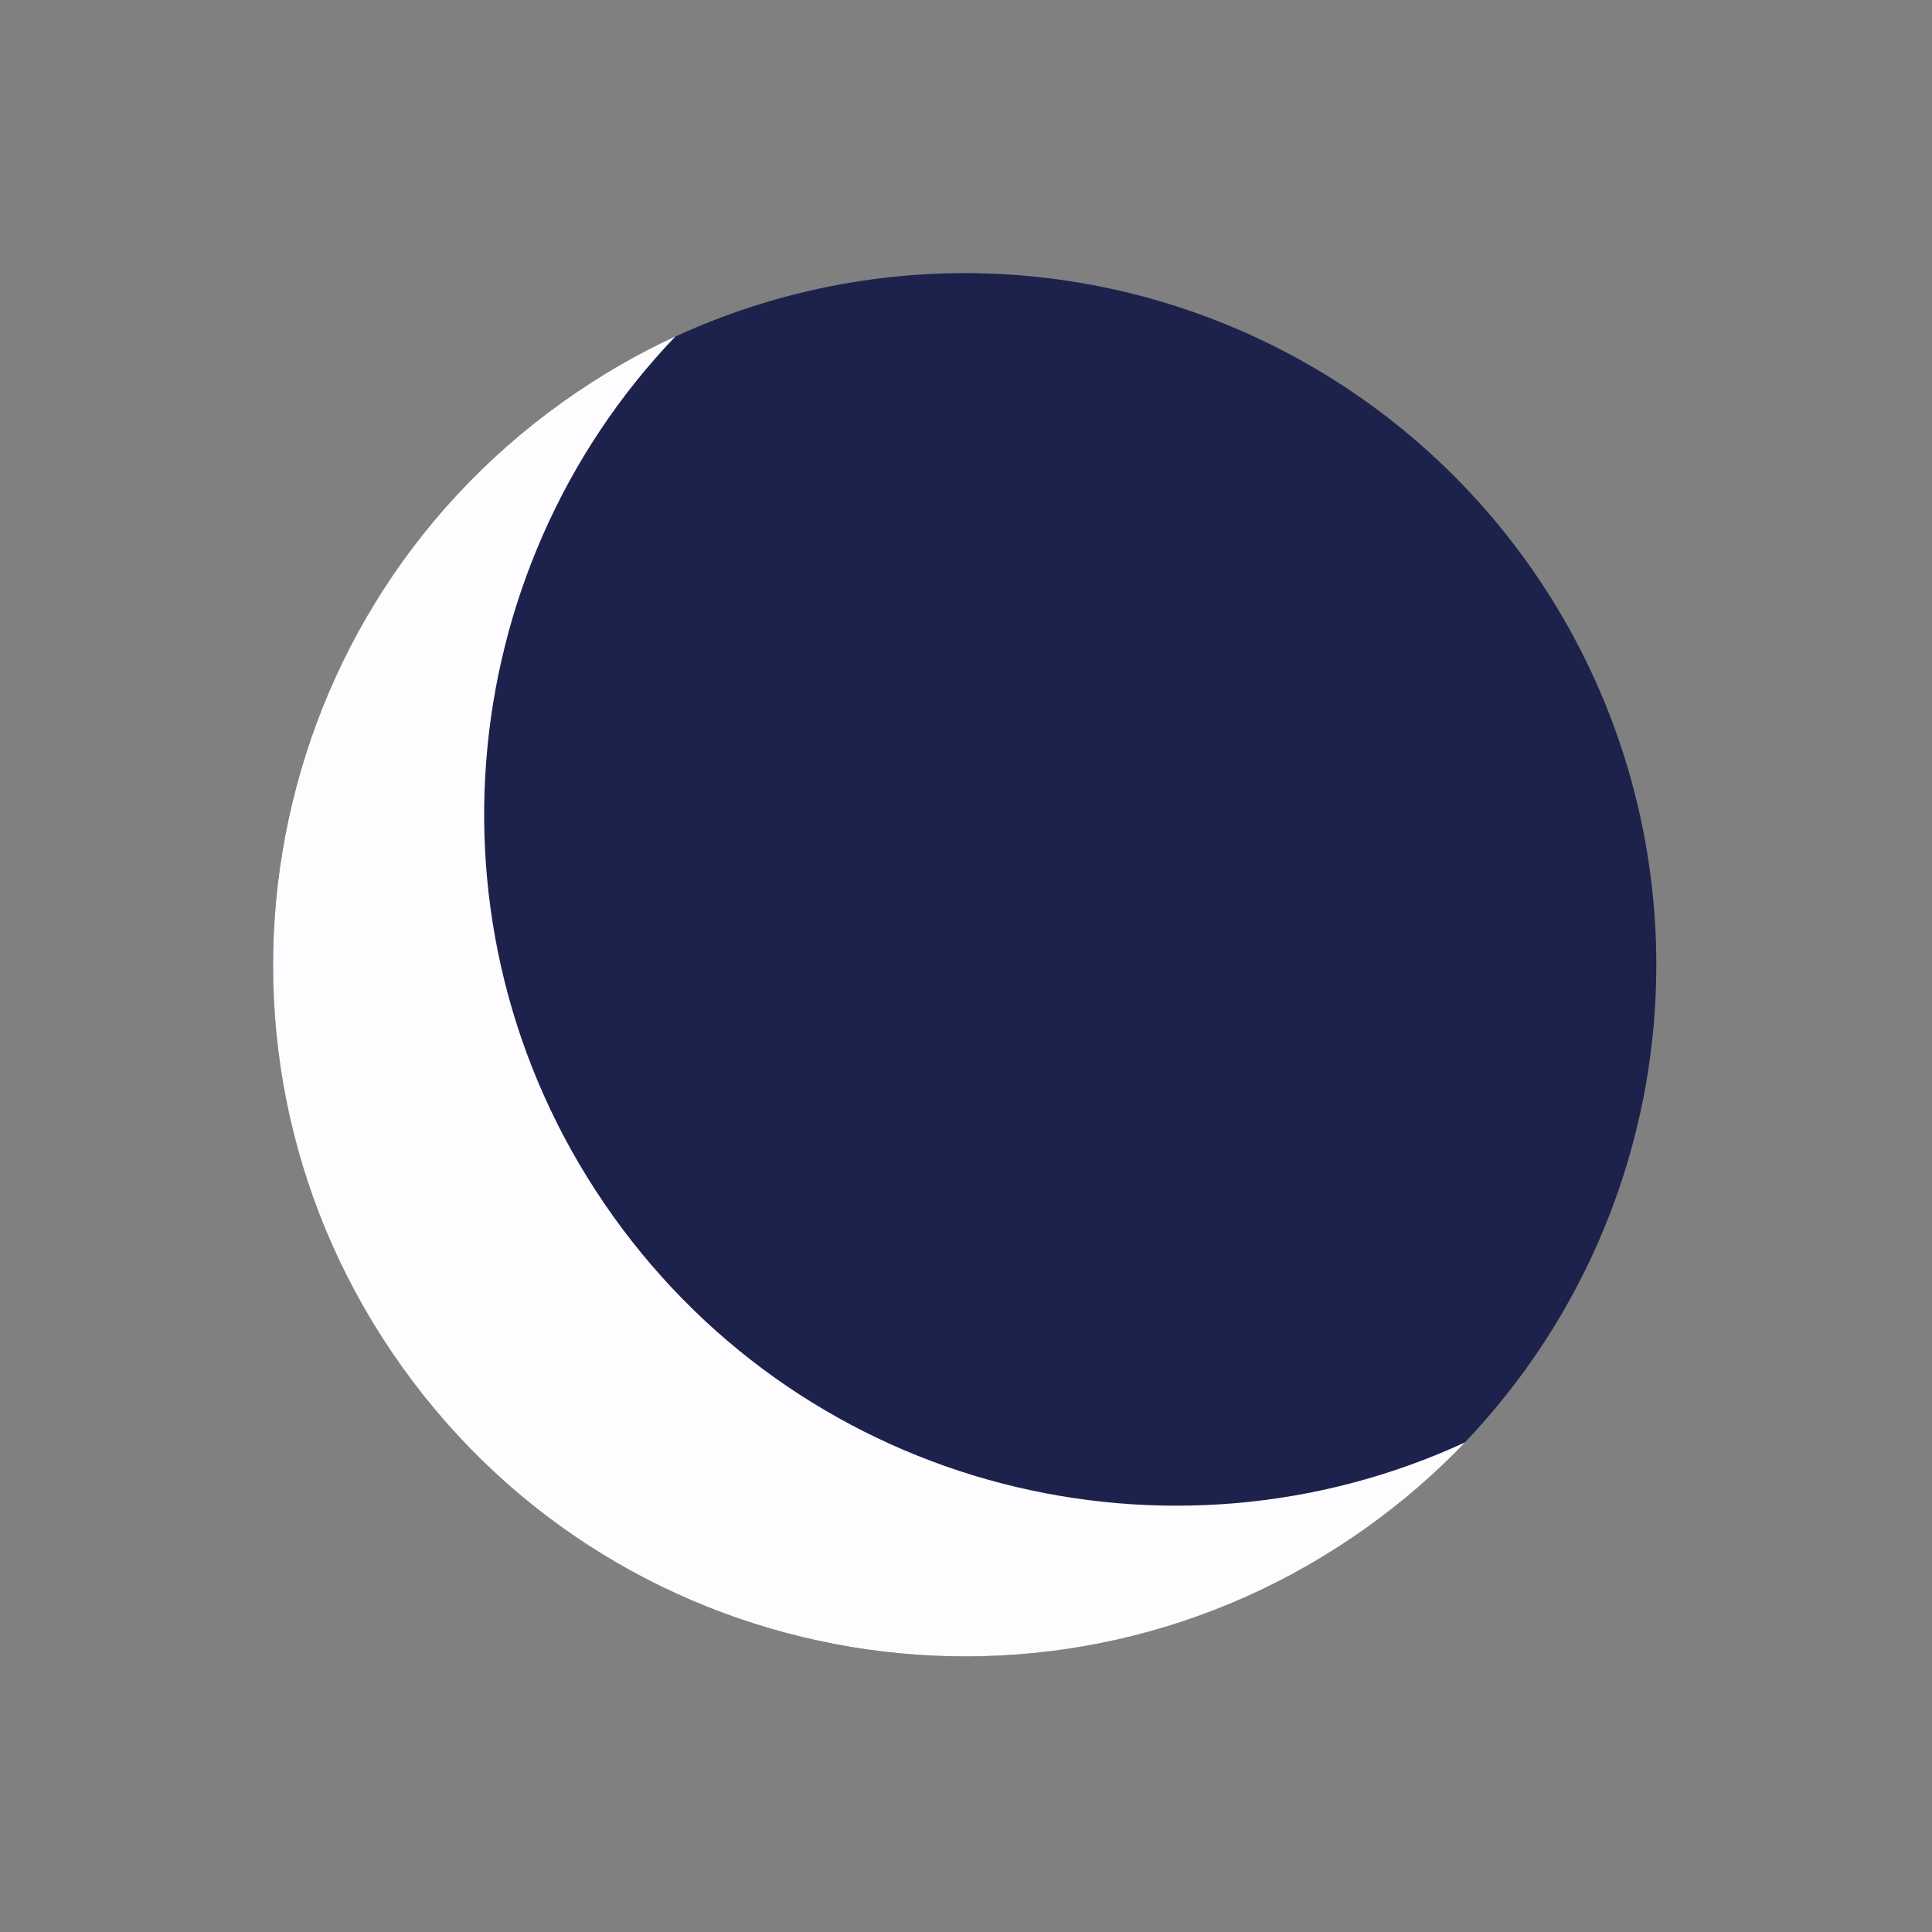 <svg width="62" height="62" viewBox="0 0 62 62" fill="none" xmlns="http://www.w3.org/2000/svg">
<rect x="0" y="0" width="62" height="62" fill="#808080" stroke="none"/>
<circle cx="30.959" cy="30.959" r="22.194" transform="rotate(-35.526 30.959 30.959)" fill="#1D224D"/>
<path fill-rule="evenodd" clip-rule="evenodd" d="M21.676 10.795C14.451 18.347 13.374 30.201 19.67 39.02C25.966 47.838 37.527 50.669 47.016 46.287C46.068 47.279 45.013 48.196 43.856 49.022C33.88 56.145 20.019 53.832 12.896 43.856C5.774 33.88 8.087 20.019 18.063 12.896C19.221 12.07 20.43 11.37 21.676 10.795Z" fill="#FFFCFF"/>
</svg>
